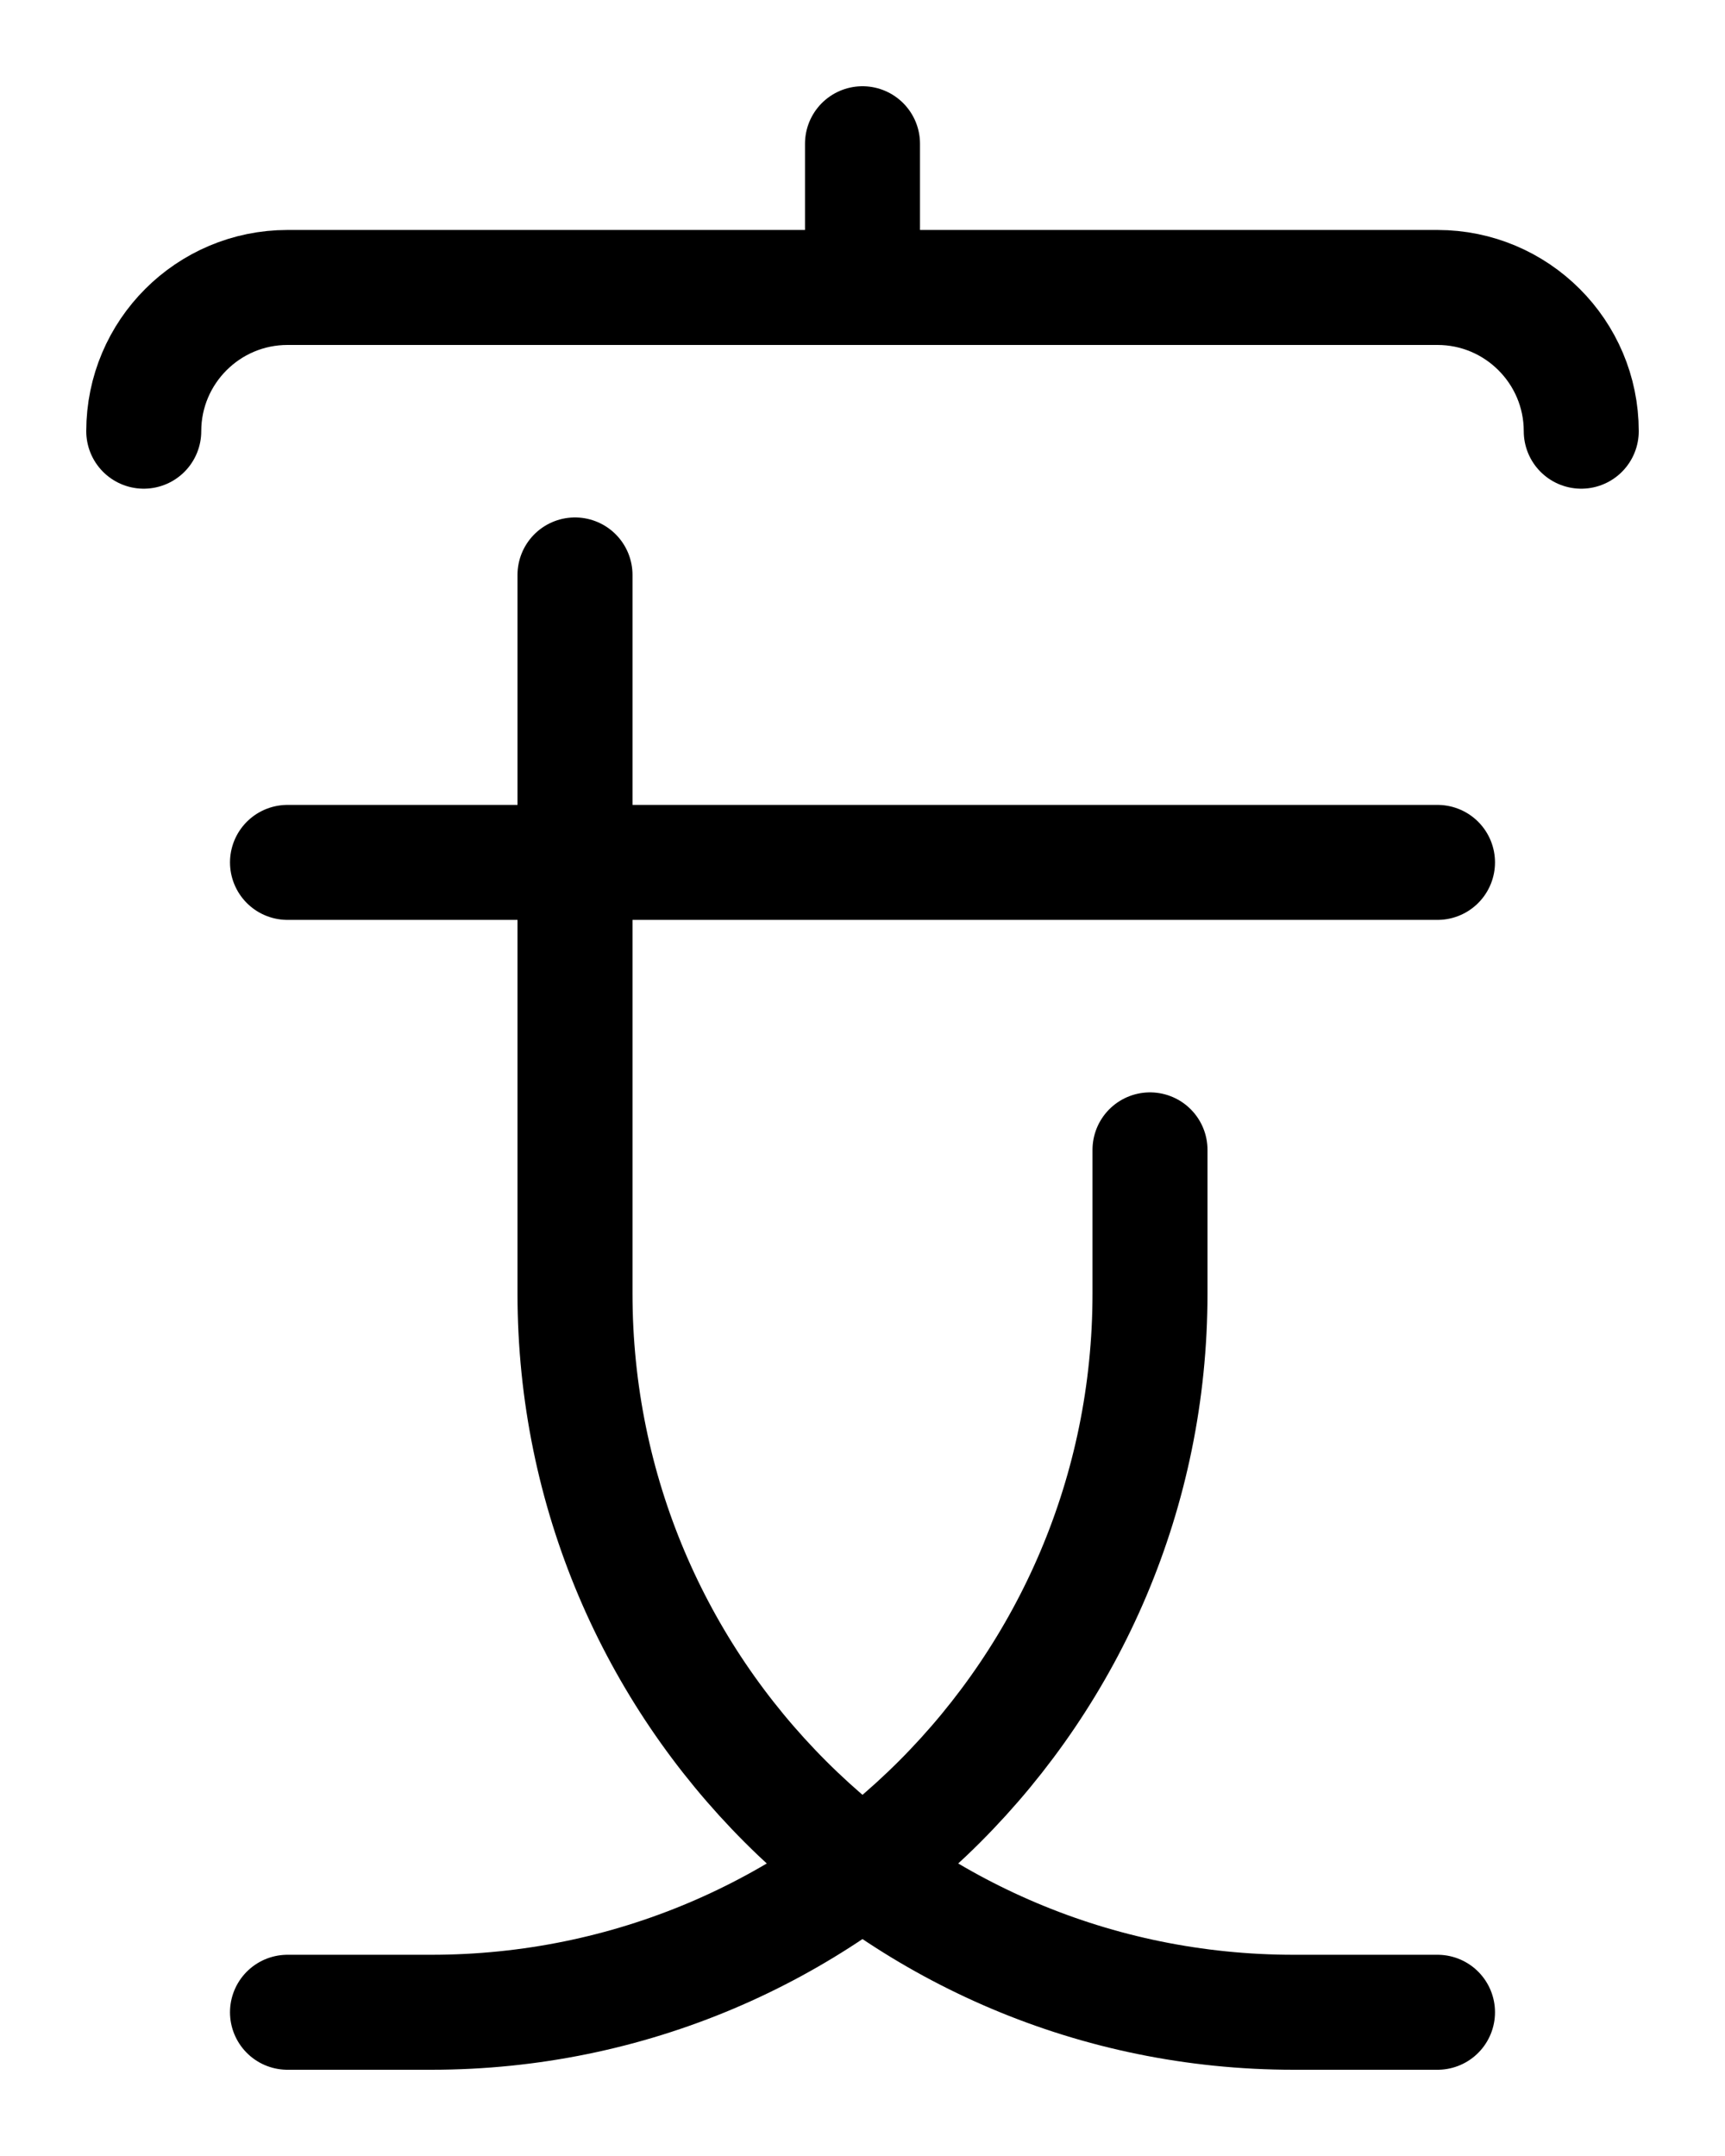 <?xml version="1.0" encoding="utf-8"?>
<!-- Generator: Adobe Illustrator 26.0.0, SVG Export Plug-In . SVG Version: 6.00 Build 0)  -->
<svg version="1.1" id="图层_1" xmlns="http://www.w3.org/2000/svg" xmlns:xlink="http://www.w3.org/1999/xlink" x="0px" y="0px"
	 viewBox="0 0 720 900" style="enable-background:new 0 0 720 900;" xml:space="preserve">
<style type="text/css">
	.st0{fill:none;stroke:#000000;stroke-width:48;stroke-linecap:round;stroke-linejoin:round;stroke-miterlimit:10;}
</style>
<path class="st0" d="M660,180c0-33.1-26.9-60-60-60H120c-33.1,0-60,26.9-60,60"/>
<line class="st0" x1="360" y1="60" x2="360" y2="120"/>
<line class="st0" x1="120" y1="360" x2="600" y2="360"/>
<path class="st0" d="M240,240v300c0,165.7,134.3,300,300,300h60"/>
<path class="st0" d="M480,480v60c0,165.7-134.3,300-300,300h-60"/>
</svg>

